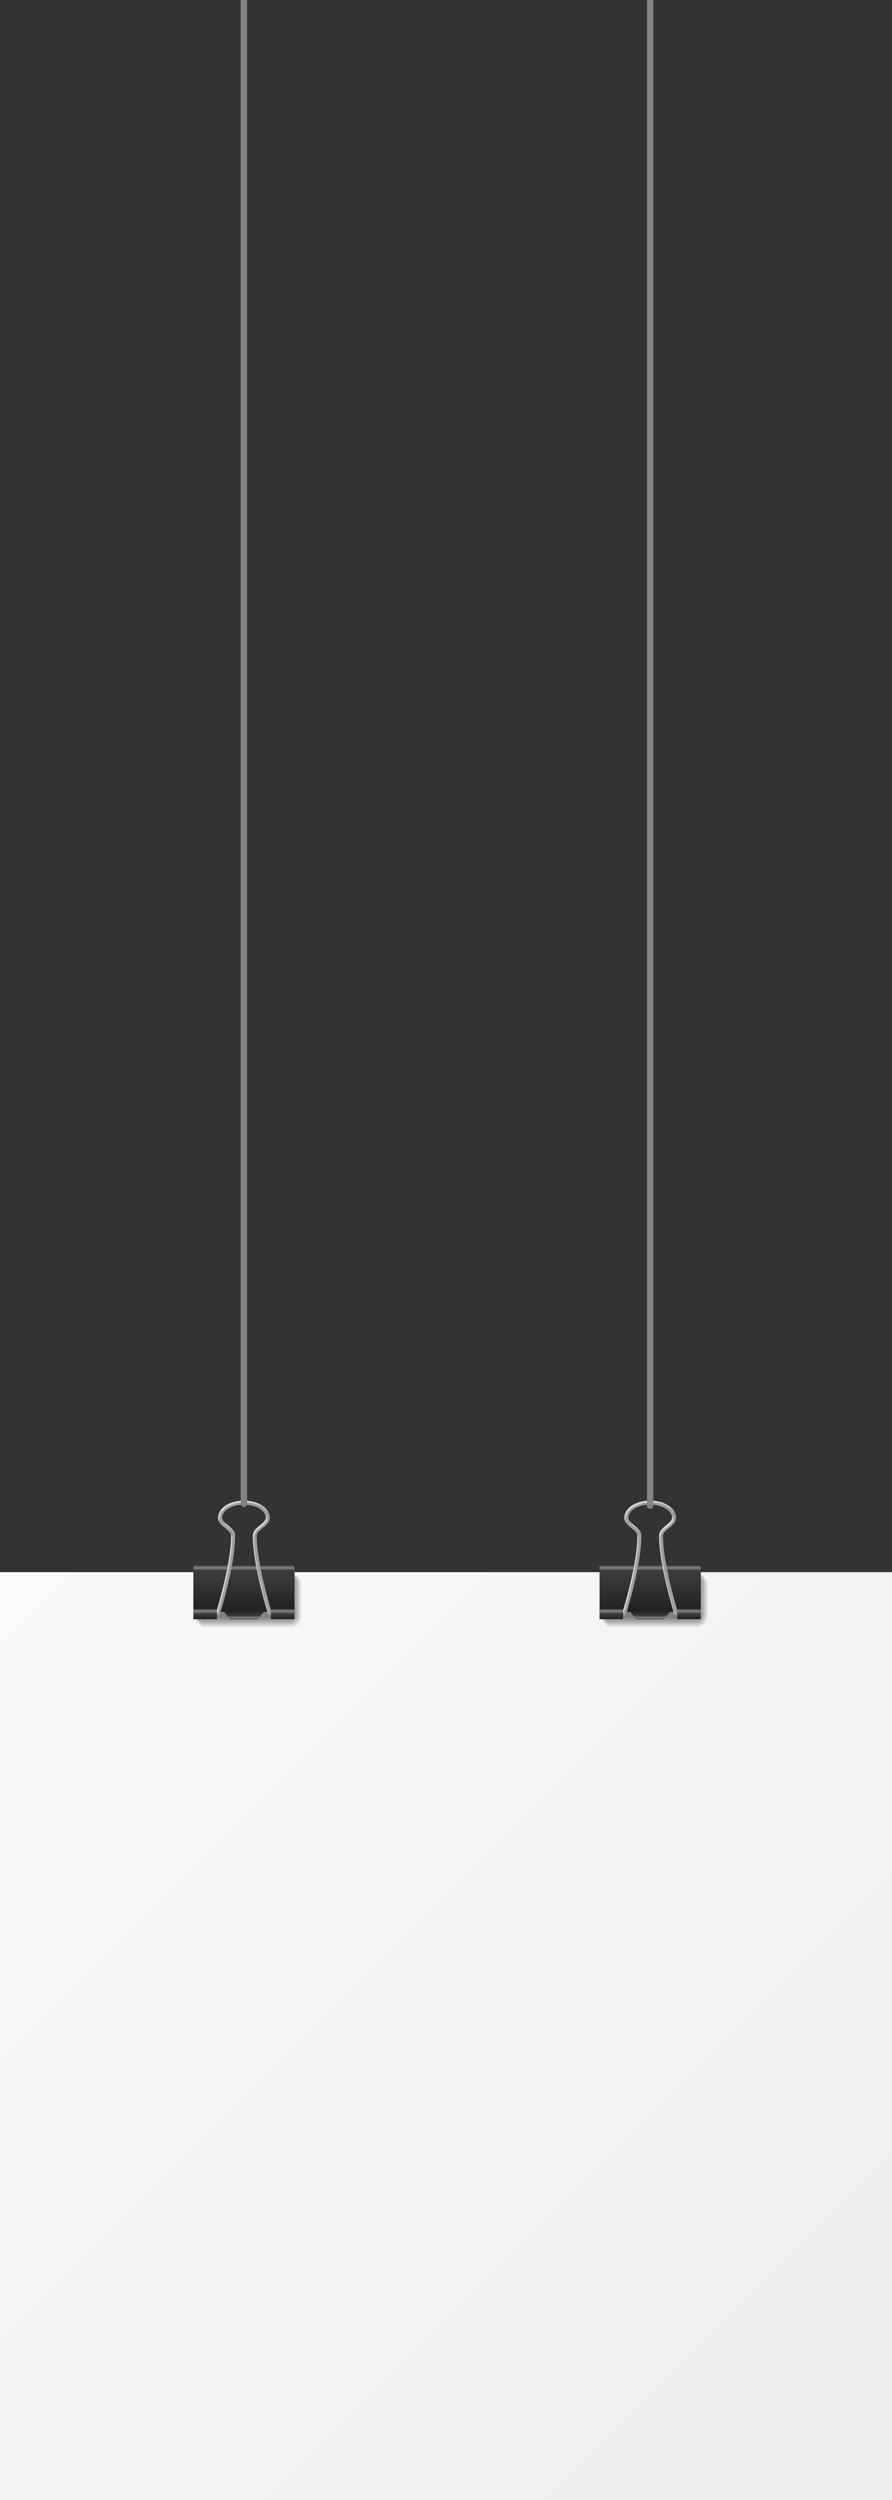 <svg xmlns="http://www.w3.org/2000/svg" xmlns:xlink="http://www.w3.org/1999/xlink" viewBox="0 0 266.48 746.7"><rect x="0" y="0" width="266.48" height="746.7" fill="#333333" stroke="none"/><defs><style>.cls-1{isolation:isolate;}.cls-2{mix-blend-mode:multiply;}.cls-3{fill:#ababab;}.cls-4{fill:url(#Áåçûìÿííûé_ãðàäèåíò_19);}.cls-5{fill:#fff;opacity:0;}.cls-6{fill:#fbfbfb;opacity:0.03;}.cls-7{fill:#f7f7f7;opacity:0.06;}.cls-8{fill:#f3f3f3;opacity:0.1;}.cls-9{fill:#efefef;opacity:0.13;}.cls-10{fill:#ebebeb;opacity:0.16;}.cls-11{fill:#e6e6e6;opacity:0.19;}.cls-12{fill:#e2e2e2;opacity:0.23;}.cls-13{fill:#dedede;opacity:0.26;}.cls-14{fill:#dadada;opacity:0.29;}.cls-15{fill:#d6d6d6;opacity:0.32;}.cls-16{fill:#d2d2d2;opacity:0.35;}.cls-17{fill:#cecece;opacity:0.39;}.cls-18{fill:#cacaca;opacity:0.42;}.cls-19{fill:#c6c6c6;opacity:0.45;}.cls-20{fill:#c2c2c2;opacity:0.48;}.cls-21{fill:#bdbdbd;opacity:0.52;}.cls-22{fill:#b9b9b9;opacity:0.55;}.cls-23{fill:#b5b5b5;opacity:0.58;}.cls-24{fill:#b1b1b1;opacity:0.61;}.cls-25{fill:#adadad;opacity:0.65;}.cls-26{fill:#a9a9a9;opacity:0.68;}.cls-27{fill:#a5a5a5;opacity:0.71;}.cls-28{fill:#a1a1a1;opacity:0.74;}.cls-29{fill:#9d9d9d;opacity:0.77;}.cls-30{fill:#999;opacity:0.81;}.cls-31{fill:#949494;opacity:0.84;}.cls-32{fill:#909090;opacity:0.87;}.cls-33{fill:#8c8c8c;opacity:0.9;}.cls-34{fill:#888;opacity:0.94;}.cls-35{fill:#848484;opacity:0.97;}.cls-36{fill:gray;}.cls-37{fill:url(#Áåçûìÿííûé_ãðàäèåíò_34);}.cls-38{fill:url(#Áåçûìÿííûé_ãðàäèåíò_45);}.cls-39{fill:#9e9e9e;}.cls-40{fill:#d9d9d9;}.cls-41{fill:url(#Áåçûìÿííûé_ãðàäèåíò_44);}.cls-42{fill:url(#Áåçûìÿííûé_ãðàäèåíò_44-2);}.cls-43{fill:#828282;}.cls-44{fill:url(#Áåçûìÿííûé_ãðàäèåíò_34-2);}.cls-45{fill:url(#Áåçûìÿííûé_ãðàäèåíò_45-2);}.cls-46{fill:url(#Áåçûìÿííûé_ãðàäèåíò_44-3);}.cls-47{fill:url(#Áåçûìÿííûé_ãðàäèåíò_44-4);}</style><linearGradient id="Áåçûìÿííûé_ãðàäèåíò_19" x1="-152.28" y1="472.22" x2="-424.1" y2="744.04" gradientTransform="matrix(1, 0, 0, -1, 421.43, 1216.26)" gradientUnits="userSpaceOnUse"><stop offset="0" stop-color="#fafafa"/><stop offset="1" stop-color="#ededed"/></linearGradient><linearGradient id="Áåçûìÿííûé_ãðàäèåíò_34" x1="-227.81" y1="481.41" x2="-227.81" y2="467.48" gradientTransform="matrix(1, 0, 0, -1, 300.67, 948.89)" gradientUnits="userSpaceOnUse"><stop offset="0" stop-color="#212121"/><stop offset="0.89" stop-color="#3d3d3d"/><stop offset="0.94" stop-color="#878787"/><stop offset="1" stop-color="#3d3d3d"/></linearGradient><linearGradient id="Áåçûìÿííûé_ãðàäèåíò_45" x1="-227.81" y1="483.61" x2="-227.81" y2="481.41" gradientTransform="matrix(-1, 0, 0, 1, -154.95, 0)" gradientUnits="userSpaceOnUse"><stop offset="0" stop-color="#3d3d3d"/><stop offset="0.19" stop-color="#878787"/><stop offset="0.48" stop-color="#3d3d3d"/><stop offset="1" stop-color="#212121"/></linearGradient><linearGradient id="Áåçûìÿííûé_ãðàäèåíò_44" x1="-239.4" y1="483.61" x2="-239.4" y2="480.56" gradientTransform="matrix(1, 0, 0, -1, 323.86, 964.17)" gradientUnits="userSpaceOnUse"><stop offset="0" stop-color="#212121"/><stop offset="0.52" stop-color="#3d3d3d"/><stop offset="0.81" stop-color="#878787"/><stop offset="1" stop-color="#3d3d3d"/></linearGradient><linearGradient id="Áåçûìÿííûé_ãðàäèåíò_44-2" x1="-216.22" y1="483.61" x2="-216.22" y2="480.56" gradientTransform="matrix(1, 0, 0, -1, 277.49, 964.17)" xlink:href="#Áåçûìÿííûé_ãðàäèåíò_44"/><linearGradient id="Áåçûìÿííûé_ãðàäèåíò_34-2" x1="-349.18" y1="481.41" x2="-349.18" y2="467.48" gradientTransform="matrix(1, 0, 0, -1, 543.4, 948.89)" xlink:href="#Áåçûìÿííûé_ãðàäèåíò_34"/><linearGradient id="Áåçûìÿííûé_ãðàäèåíò_45-2" x1="-349.18" y1="483.61" x2="-349.18" y2="481.41" xlink:href="#Áåçûìÿííûé_ãðàäèåíò_45"/><linearGradient id="Áåçûìÿííûé_ãðàäèåíò_44-3" x1="-360.77" y1="483.61" x2="-360.77" y2="480.56" gradientTransform="matrix(1, 0, 0, -1, 566.58, 964.17)" xlink:href="#Áåçûìÿííûé_ãðàäèåíò_44"/><linearGradient id="Áåçûìÿííûé_ãðàäèåíò_44-4" x1="-337.59" y1="483.61" x2="-337.59" y2="480.56" gradientTransform="matrix(1, 0, 0, -1, 520.22, 964.17)" xlink:href="#Áåçûìÿííûé_ãðàäèåíò_44"/></defs><title>port06</title><g class="cls-1"><g id="Layer_2" data-name="Layer 2"><g id="Layer_1-2" data-name="Layer 1"><g class="cls-2"><rect class="cls-3" x="14.62" y="484.62" width="249.93" height="260.17" rx="4.22"/></g><rect class="cls-4" y="469.55" width="266.48" height="277.15" transform="translate(266.48 1216.26) rotate(180)"/><g class="cls-2"><rect class="cls-5" x="57.95" y="469.57" width="32.91" height="17.33" rx="4.07"/><rect class="cls-6" x="57.99" y="469.61" width="32.76" height="17.17" rx="3.97"/><rect class="cls-7" x="58.02" y="469.65" width="32.61" height="17.01" rx="3.87"/><rect class="cls-8" x="58.06" y="469.69" width="32.46" height="16.84" rx="3.76"/><rect class="cls-9" x="58.1" y="469.73" width="32.31" height="16.68" rx="3.66"/><rect class="cls-10" x="58.14" y="469.77" width="32.16" height="16.52" rx="3.56"/><rect class="cls-11" x="58.18" y="469.8" width="32.01" height="16.36" rx="3.45"/><rect class="cls-12" x="58.21" y="469.84" width="31.86" height="16.2" rx="3.35"/><rect class="cls-13" x="58.25" y="469.88" width="31.71" height="16.04" rx="3.24"/><rect class="cls-14" x="58.29" y="469.92" width="31.56" height="15.88" rx="3.14"/><rect class="cls-15" x="58.33" y="469.96" width="31.41" height="15.72" rx="3.04"/><rect class="cls-16" x="58.37" y="470" width="31.26" height="15.55" rx="2.93"/><rect class="cls-17" x="58.4" y="470.04" width="31.11" height="15.39" rx="2.83"/><rect class="cls-18" x="58.44" y="470.08" width="30.96" height="15.23" rx="2.73"/><rect class="cls-19" x="58.48" y="470.12" width="30.81" height="15.07" rx="2.62"/><rect class="cls-20" x="58.52" y="470.16" width="30.66" height="14.91" rx="2.52"/><rect class="cls-21" x="58.56" y="470.2" width="30.51" height="14.75" rx="2.42"/><rect class="cls-22" x="58.59" y="470.24" width="30.36" height="14.59" rx="2.31"/><rect class="cls-23" x="58.63" y="470.28" width="30.21" height="14.42" rx="2.21"/><rect class="cls-24" x="58.67" y="470.32" width="30.06" height="14.26" rx="2.1"/><rect class="cls-25" x="58.71" y="470.35" width="29.91" height="14.1" rx="2"/><rect class="cls-26" x="58.75" y="470.39" width="29.76" height="13.94" rx="1.9"/><rect class="cls-27" x="58.78" y="470.43" width="29.61" height="13.78" rx="1.79"/><rect class="cls-28" x="58.82" y="470.47" width="29.46" height="13.62" rx="1.69"/><rect class="cls-29" x="58.86" y="470.51" width="29.31" height="13.46" rx="1.59"/><rect class="cls-30" x="58.9" y="470.55" width="29.16" height="13.29" rx="1.48"/><rect class="cls-31" x="58.94" y="470.59" width="29.01" height="13.13" rx="1.38"/><rect class="cls-32" x="58.97" y="470.63" width="28.86" height="12.97" rx="1.27"/><rect class="cls-33" x="59.01" y="470.67" width="28.71" height="12.81" rx="1.17"/><rect class="cls-34" x="59.05" y="470.71" width="28.56" height="12.65" rx="1.07"/><rect class="cls-35" x="59.09" y="470.75" width="28.41" height="12.49" rx="0.96"/><rect class="cls-36" x="59.13" y="470.79" width="28.26" height="12.33" rx="0.86"/></g><rect class="cls-37" x="57.75" y="467.48" width="30.22" height="13.92" transform="translate(145.73 948.89) rotate(180)"/><polygon class="cls-38" points="68.73 483.62 76.99 483.62 78.83 481.41 66.9 481.41 68.73 483.62"/><path class="cls-39" d="M60.81,482.4h4.31a.62.62,0,0,0,.59-.43c.18-.59,4.53-14.47,4.53-23.31,0-1.42-1.17-2.37-2.2-3.2-.87-.7-1.69-1.37-1.69-2.15,0-2.17,2.92-3.93,6.51-3.93s6.52,1.76,6.52,3.93c0,.78-.82,1.45-1.7,2.15-1,.83-2.2,1.78-2.2,3.2,0,8.84,4.36,22.72,4.54,23.31a.62.62,0,0,0,.58.43h3.85v-1.23H81.06c-.75-2.43-4.35-14.71-4.35-22.51,0-.84.84-1.52,1.74-2.25s2.15-1.74,2.15-3.1c0-2.89-3.4-5.16-7.74-5.16s-7.74,2.27-7.74,5.16c0,1.36,1.15,2.29,2.15,3.1S69,457.82,69,458.66c0,7.8-3.61,20.08-4.35,22.51H60.81Z"/><path class="cls-40" d="M64.76,481.3l0-.09c.73-2.39,4.35-14.72,4.35-22.55a1.44,1.44,0,0,0-.13-.58,1.69,1.69,0,0,1,.39,1c0,7.82-3.63,20.15-4.36,22.55l0,.08H61.19v.54h-.26v-1Z"/><path class="cls-40" d="M68.22,456a5.28,5.28,0,0,1-1.62-1.72A8.18,8.18,0,0,0,68,455.56a6.51,6.51,0,0,1,1.89,2A8.3,8.3,0,0,0,68.22,456Z"/><path class="cls-40" d="M73.12,448.71c-4.27,0-7.62,2.21-7.62,5a2.42,2.42,0,0,0,.24,1,2.56,2.56,0,0,1-.5-1.44c0-2.82,3.35-5,7.62-5,3.39,0,6.2,1.39,7.21,3.38C78.89,449.91,76.26,448.71,73.12,448.71Z"/><path class="cls-40" d="M77.76,455.56c.9-.73,1.74-1.41,1.74-2.25a2.64,2.64,0,0,0-.28-1.16,2.72,2.72,0,0,1,.54,1.59c0,.84-.85,1.53-1.74,2.25s-2.16,1.74-2.16,3.11c0,8.41,4,21.39,4.48,23.09a.47.47,0,0,1-.2-.26c-.19-.58-4.53-14.44-4.53-23.27C75.61,457.3,76.75,456.37,77.76,455.56Z"/><path class="cls-40" d="M81.22,481.73l0-.08c0-.1-.06-.22-.1-.35h3.24v.43Z"/><rect class="cls-41" x="80.93" y="480.56" width="7.04" height="3.06" transform="translate(168.91 964.17) rotate(180)"/><rect class="cls-42" x="57.75" y="480.56" width="7.04" height="3.06" transform="translate(122.55 964.17) rotate(180)"/><path class="cls-43" d="M73.82,0V449.38a1,1,0,0,1-1.92,0V0Z"/><g class="cls-2"><rect class="cls-5" x="179.31" y="469.57" width="32.91" height="17.33" rx="4.07"/><rect class="cls-6" x="179.35" y="469.61" width="32.76" height="17.17" rx="3.97"/><rect class="cls-7" x="179.39" y="469.65" width="32.61" height="17.01" rx="3.87"/><rect class="cls-8" x="179.43" y="469.69" width="32.46" height="16.84" rx="3.76"/><rect class="cls-9" x="179.46" y="469.73" width="32.31" height="16.68" rx="3.66"/><rect class="cls-10" x="179.5" y="469.77" width="32.16" height="16.52" rx="3.56"/><rect class="cls-11" x="179.54" y="469.8" width="32.01" height="16.36" rx="3.45"/><rect class="cls-12" x="179.58" y="469.84" width="31.86" height="16.2" rx="3.35"/><rect class="cls-13" x="179.62" y="469.88" width="31.71" height="16.04" rx="3.24"/><rect class="cls-14" x="179.65" y="469.92" width="31.56" height="15.88" rx="3.14"/><rect class="cls-15" x="179.69" y="469.96" width="31.41" height="15.72" rx="3.04"/><rect class="cls-16" x="179.73" y="470" width="31.26" height="15.55" rx="2.93"/><rect class="cls-17" x="179.77" y="470.04" width="31.11" height="15.39" rx="2.83"/><rect class="cls-18" x="179.81" y="470.08" width="30.96" height="15.23" rx="2.73"/><rect class="cls-19" x="179.84" y="470.12" width="30.81" height="15.07" rx="2.62"/><rect class="cls-20" x="179.88" y="470.16" width="30.66" height="14.91" rx="2.52"/><rect class="cls-21" x="179.92" y="470.2" width="30.51" height="14.75" rx="2.42"/><rect class="cls-22" x="179.96" y="470.24" width="30.36" height="14.59" rx="2.31"/><rect class="cls-23" x="180" y="470.28" width="30.21" height="14.42" rx="2.21"/><rect class="cls-24" x="180.03" y="470.32" width="30.06" height="14.26" rx="2.1"/><rect class="cls-25" x="180.07" y="470.35" width="29.91" height="14.1" rx="2"/><rect class="cls-26" x="180.11" y="470.39" width="29.76" height="13.94" rx="1.9"/><rect class="cls-27" x="180.15" y="470.43" width="29.61" height="13.78" rx="1.79"/><rect class="cls-28" x="180.19" y="470.47" width="29.46" height="13.62" rx="1.69"/><rect class="cls-29" x="180.22" y="470.51" width="29.31" height="13.46" rx="1.59"/><rect class="cls-30" x="180.26" y="470.55" width="29.16" height="13.29" rx="1.48"/><rect class="cls-31" x="180.3" y="470.59" width="29.01" height="13.13" rx="1.38"/><rect class="cls-32" x="180.34" y="470.63" width="28.86" height="12.97" rx="1.27"/><rect class="cls-33" x="180.38" y="470.67" width="28.71" height="12.81" rx="1.17"/><rect class="cls-34" x="180.41" y="470.71" width="28.56" height="12.65" rx="1.07"/><rect class="cls-35" x="180.45" y="470.75" width="28.41" height="12.49" rx="0.96"/><rect class="cls-36" x="180.49" y="470.79" width="28.26" height="12.33" rx="0.86"/></g><rect class="cls-44" x="179.12" y="467.48" width="30.22" height="13.92" transform="translate(388.46 948.89) rotate(180)"/><polygon class="cls-45" points="190.1 483.62 198.36 483.62 200.19 481.41 188.26 481.41 190.1 483.62"/><path class="cls-39" d="M182.17,482.4h4.32a.62.62,0,0,0,.58-.43c.18-.59,4.54-14.47,4.54-23.31,0-1.42-1.17-2.37-2.2-3.2-.88-.7-1.7-1.37-1.7-2.15,0-2.17,2.92-3.93,6.52-3.93s6.52,1.76,6.52,3.93c0,.78-.83,1.45-1.7,2.15-1,.83-2.2,1.78-2.2,3.2,0,8.84,4.35,22.72,4.54,23.31a.61.61,0,0,0,.58.43h3.85v-1.23h-3.4c-.74-2.43-4.35-14.71-4.35-22.51,0-.84.85-1.52,1.75-2.25s2.15-1.74,2.15-3.1c0-2.89-3.4-5.16-7.74-5.16s-7.74,2.27-7.74,5.16c0,1.36,1.14,2.29,2.15,3.1s1.75,1.41,1.75,2.25c0,7.8-3.61,20.08-4.35,22.51h-3.87Z"/><path class="cls-40" d="M186.13,481.3l0-.09c.73-2.39,4.36-14.72,4.36-22.55a1.44,1.44,0,0,0-.13-.58,1.74,1.74,0,0,1,.38,1c0,7.82-3.62,20.15-4.35,22.55l0,.08h-3.83v.54h-.25v-1Z"/><path class="cls-40" d="M189.59,456a5.32,5.32,0,0,1-1.63-1.72,8.18,8.18,0,0,0,1.37,1.29,6.67,6.67,0,0,1,1.9,2A8.88,8.88,0,0,0,189.59,456Z"/><path class="cls-40" d="M194.48,448.71c-4.27,0-7.61,2.21-7.61,5a2.28,2.28,0,0,0,.24,1,2.48,2.48,0,0,1-.5-1.44c0-2.82,3.35-5,7.62-5,3.39,0,6.19,1.39,7.2,3.38C200.25,449.91,197.62,448.71,194.48,448.71Z"/><path class="cls-40" d="M199.12,455.56c.9-.73,1.75-1.41,1.75-2.25a2.64,2.64,0,0,0-.28-1.16,2.78,2.78,0,0,1,.53,1.59c0,.84-.84,1.53-1.74,2.25s-2.15,1.74-2.15,3.11c0,8.41,3.94,21.39,4.47,23.09a.52.52,0,0,1-.2-.26c-.18-.58-4.53-14.44-4.53-23.27C197,457.3,198.11,456.37,199.12,455.56Z"/><path class="cls-40" d="M202.59,481.73l0-.08-.11-.35h3.25v.43Z"/><rect class="cls-46" x="202.3" y="480.56" width="7.04" height="3.06" transform="translate(411.64 964.17) rotate(180)"/><rect class="cls-47" x="179.12" y="480.56" width="7.04" height="3.06" transform="translate(365.27 964.17) rotate(180)"/><path class="cls-43" d="M195.19,0V449.38a1,1,0,1,1-1.92,0V0Z"/></g></g></g></svg>